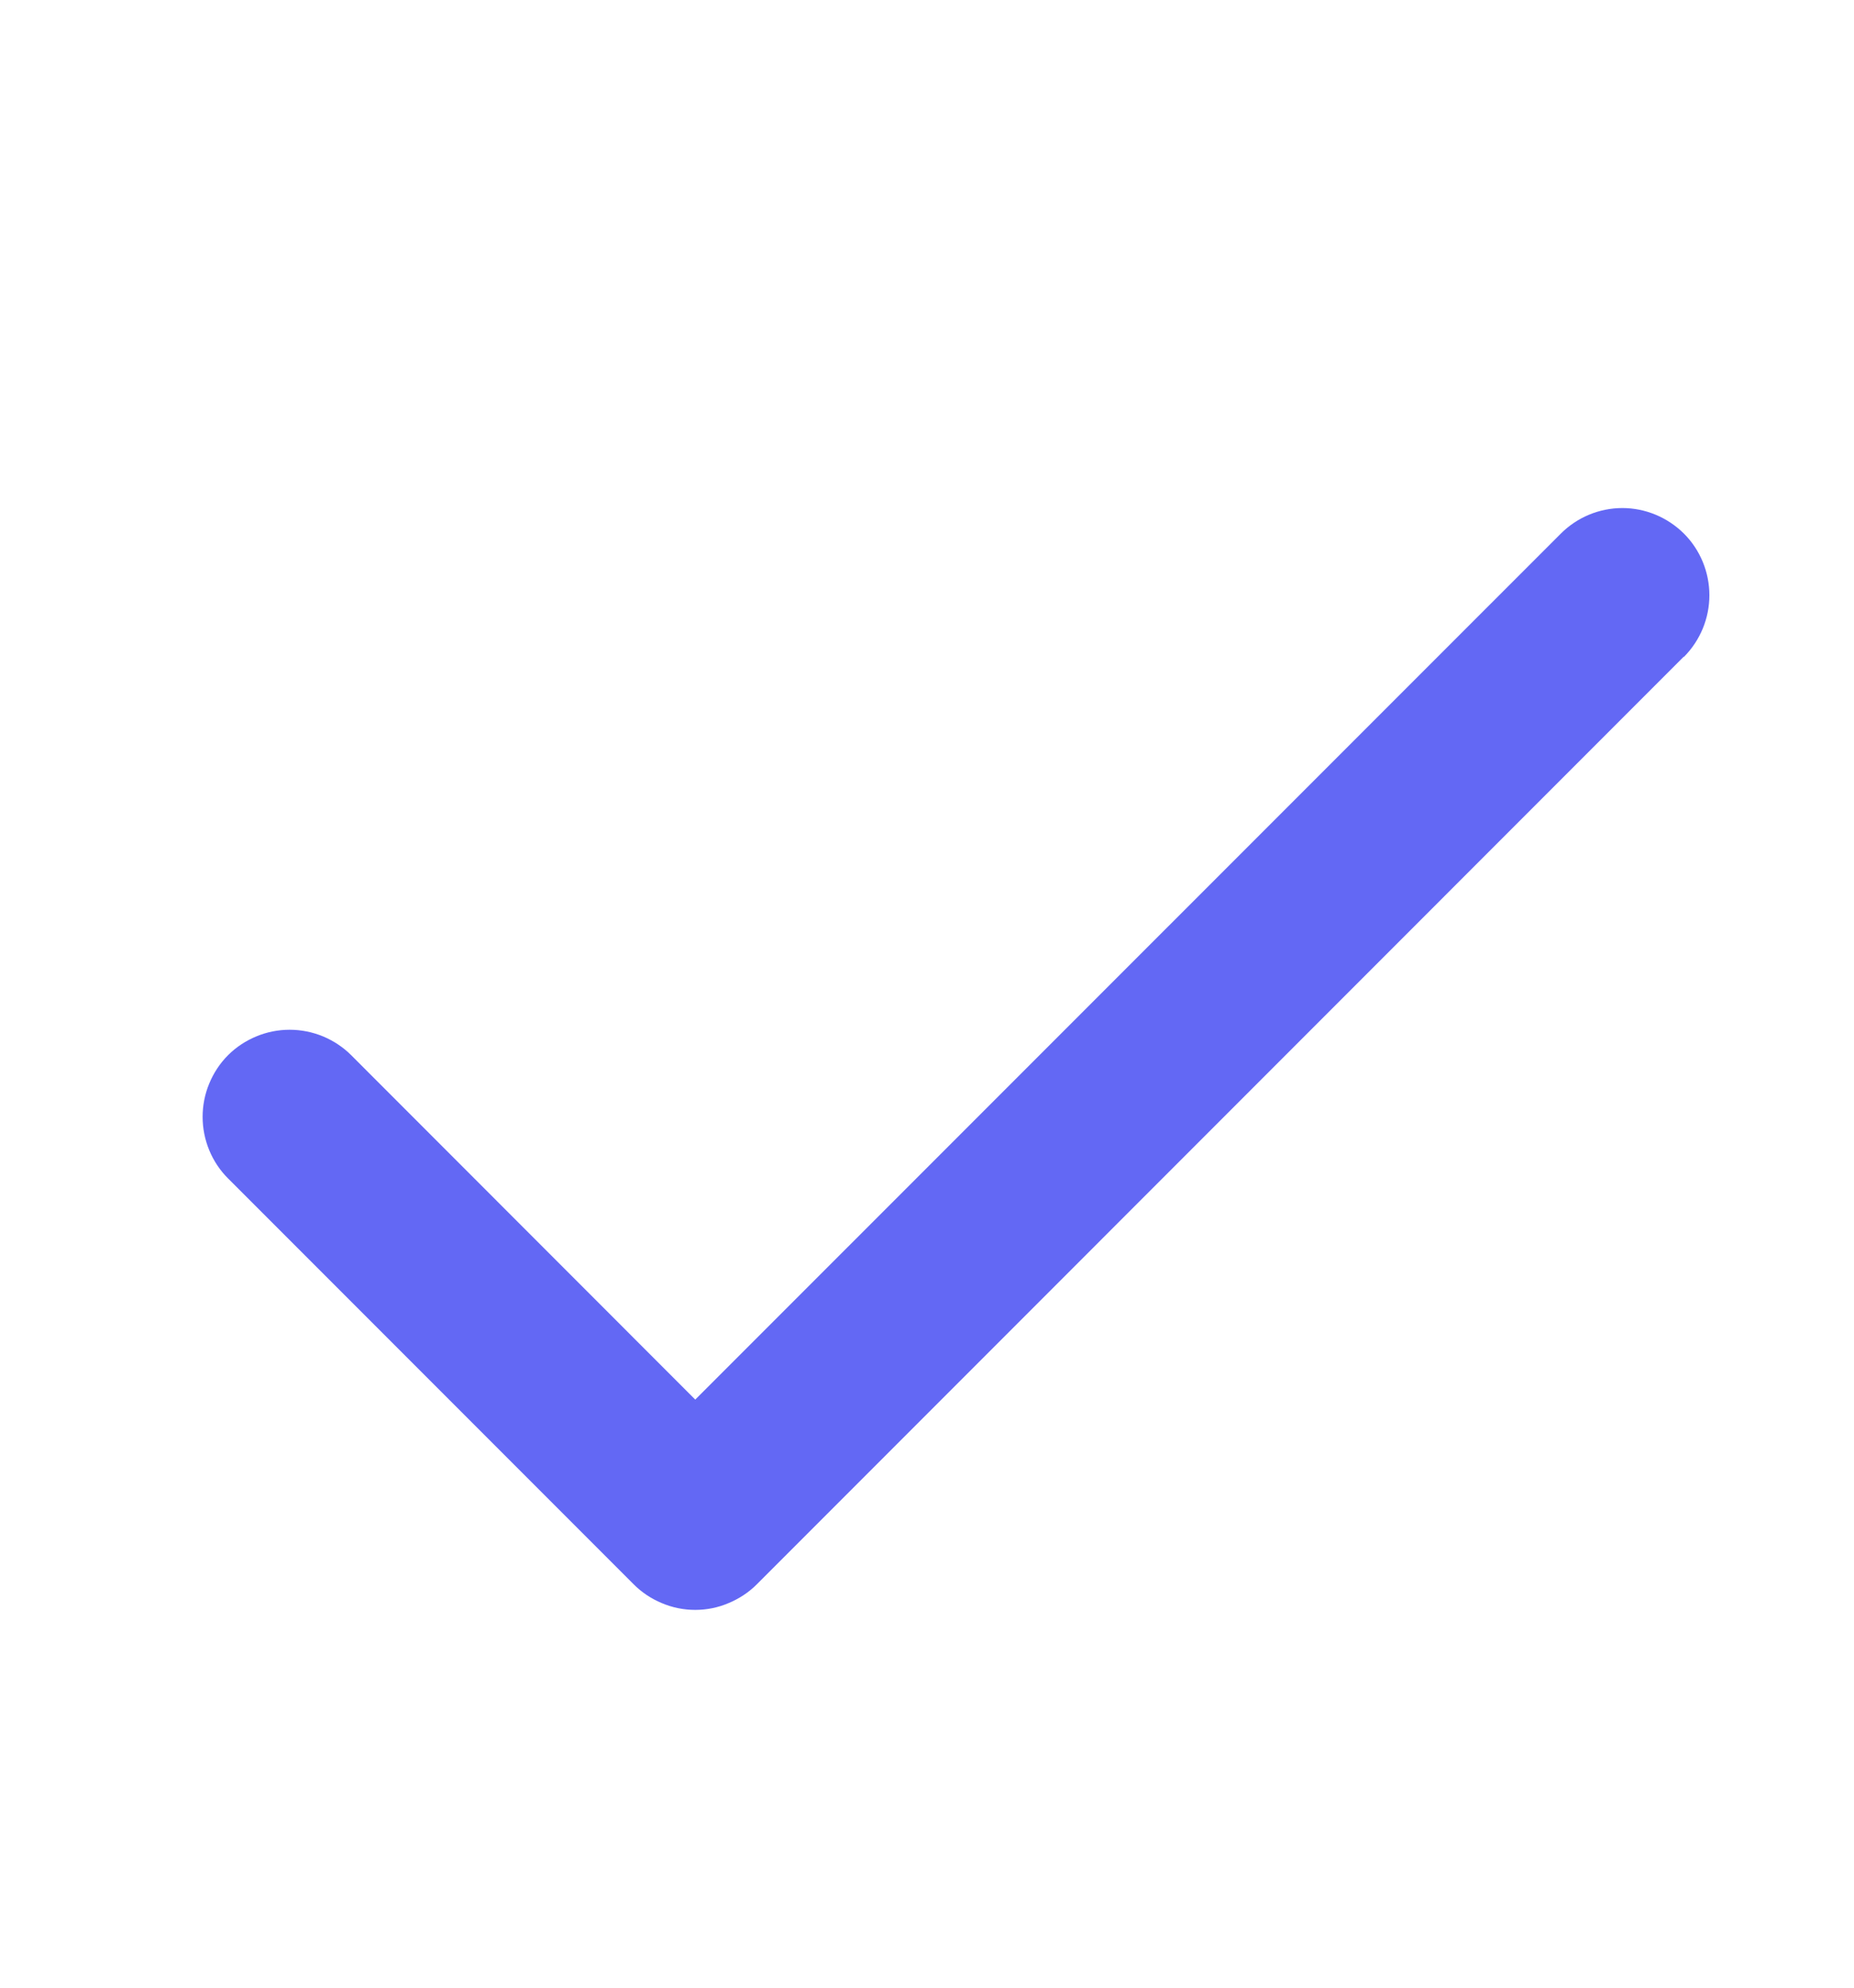 <svg width="14" height="15" viewBox="0 0 14 15" fill="none" xmlns="http://www.w3.org/2000/svg">
<path d="M12.714 4.956L5.715 11.956C5.654 12.017 5.581 12.065 5.501 12.098C5.422 12.132 5.336 12.149 5.25 12.149C5.163 12.149 5.078 12.132 4.998 12.098C4.918 12.065 4.846 12.017 4.785 11.956L1.722 8.893C1.661 8.832 1.613 8.76 1.58 8.68C1.547 8.6 1.53 8.515 1.53 8.428C1.53 8.342 1.547 8.256 1.58 8.177C1.613 8.097 1.661 8.024 1.722 7.963C1.783 7.902 1.856 7.854 1.936 7.821C2.015 7.788 2.101 7.771 2.187 7.771C2.273 7.771 2.359 7.788 2.439 7.821C2.518 7.854 2.591 7.902 2.652 7.963L5.25 10.562L11.786 4.027C11.909 3.904 12.076 3.834 12.251 3.834C12.425 3.834 12.592 3.904 12.716 4.027C12.839 4.15 12.908 4.318 12.908 4.492C12.908 4.666 12.839 4.833 12.716 4.957L12.714 4.956Z" fill="#6368F4"/>
</svg>
